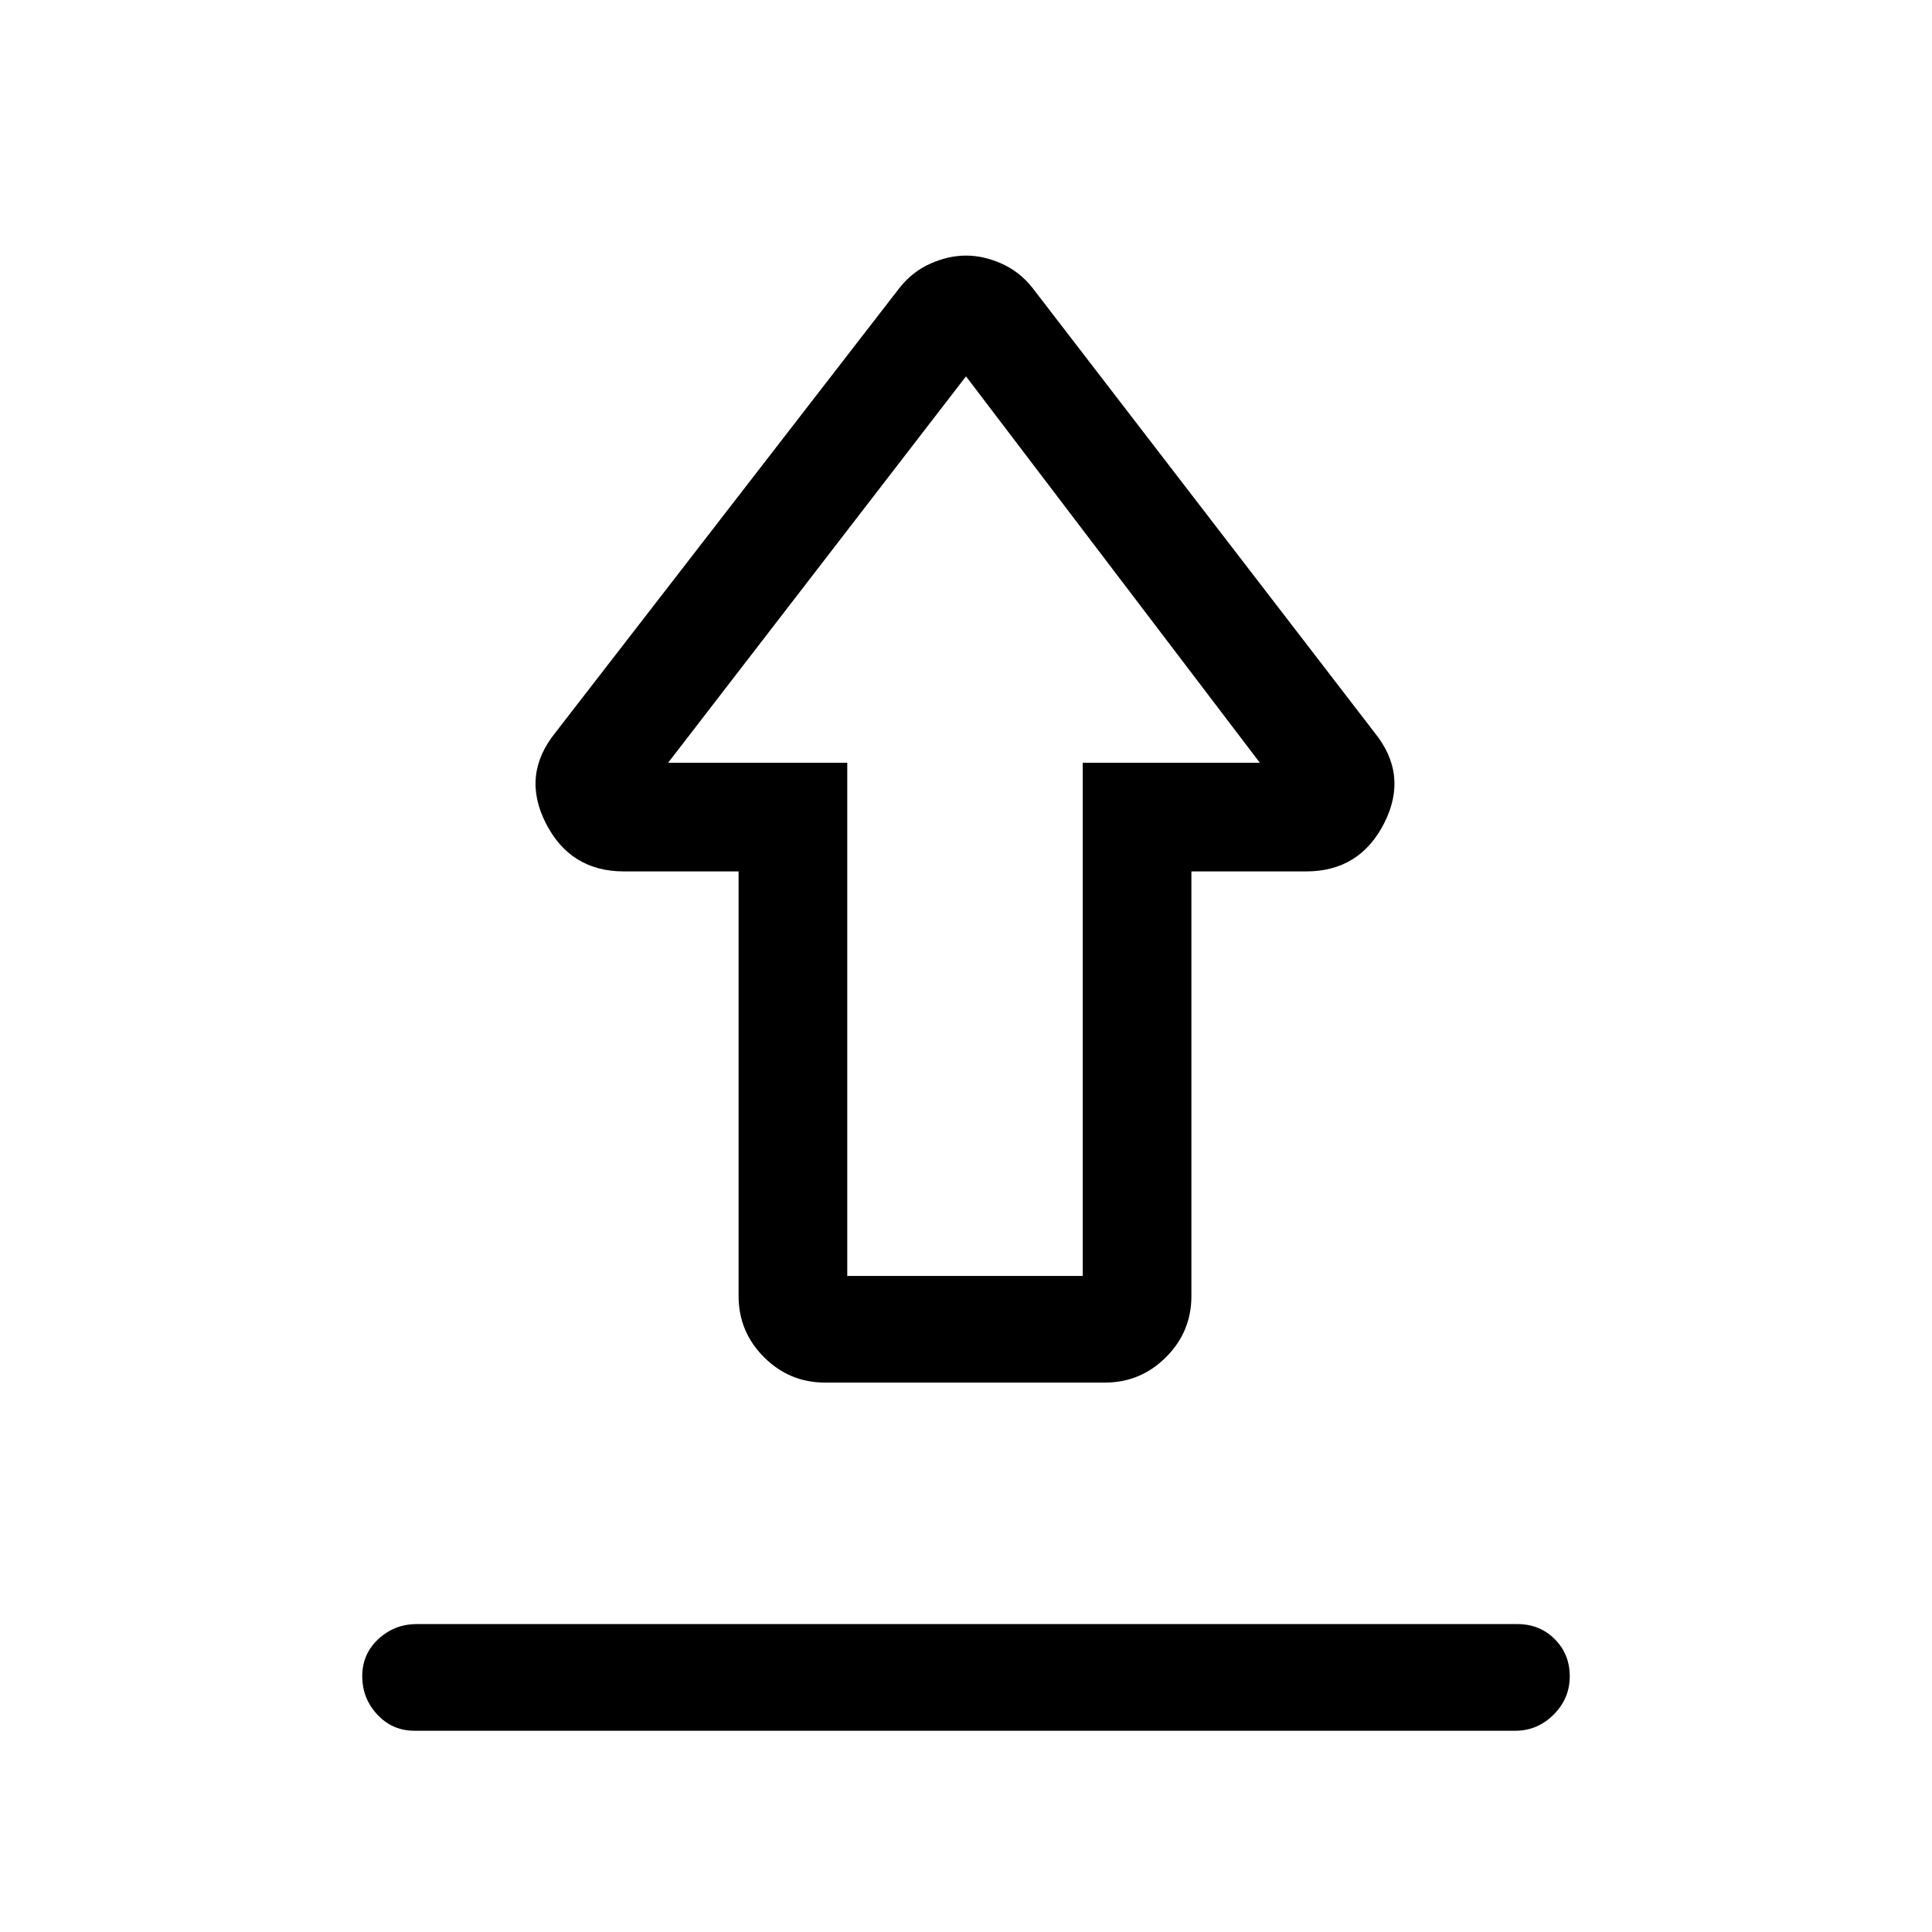 <svg xmlns="http://www.w3.org/2000/svg" height="24" viewBox="0 -960 960 960" width="24"><path d="M207-153h547q11.05 0 18.53 7.46 7.47 7.47 7.47 18.5 0 11.04-8.03 19.04-8.02 8-18.97 8H206q-11.05 0-18.52-8.04-7.48-8.03-7.48-19.07 0-11.03 8.02-18.46Q196.05-153 207-153Zm203-120q-17.75 0-30.37-12.63Q367-298.25 367-316v-211h-57q-26.62 0-38.81-24Q259-575 276-596l171-221q6.33-8 15.29-12 8.96-4 17.71-4t17.71 4q8.96 4 15.29 12l170 221q17 21 4.81 45-12.19 24-38.81 24h-57v211q0 17.75-12.62 30.37Q566.75-273 549-273H410Zm11-53h117v-255h88L480-773 332-581h89v255Zm58-255Z"/></svg>